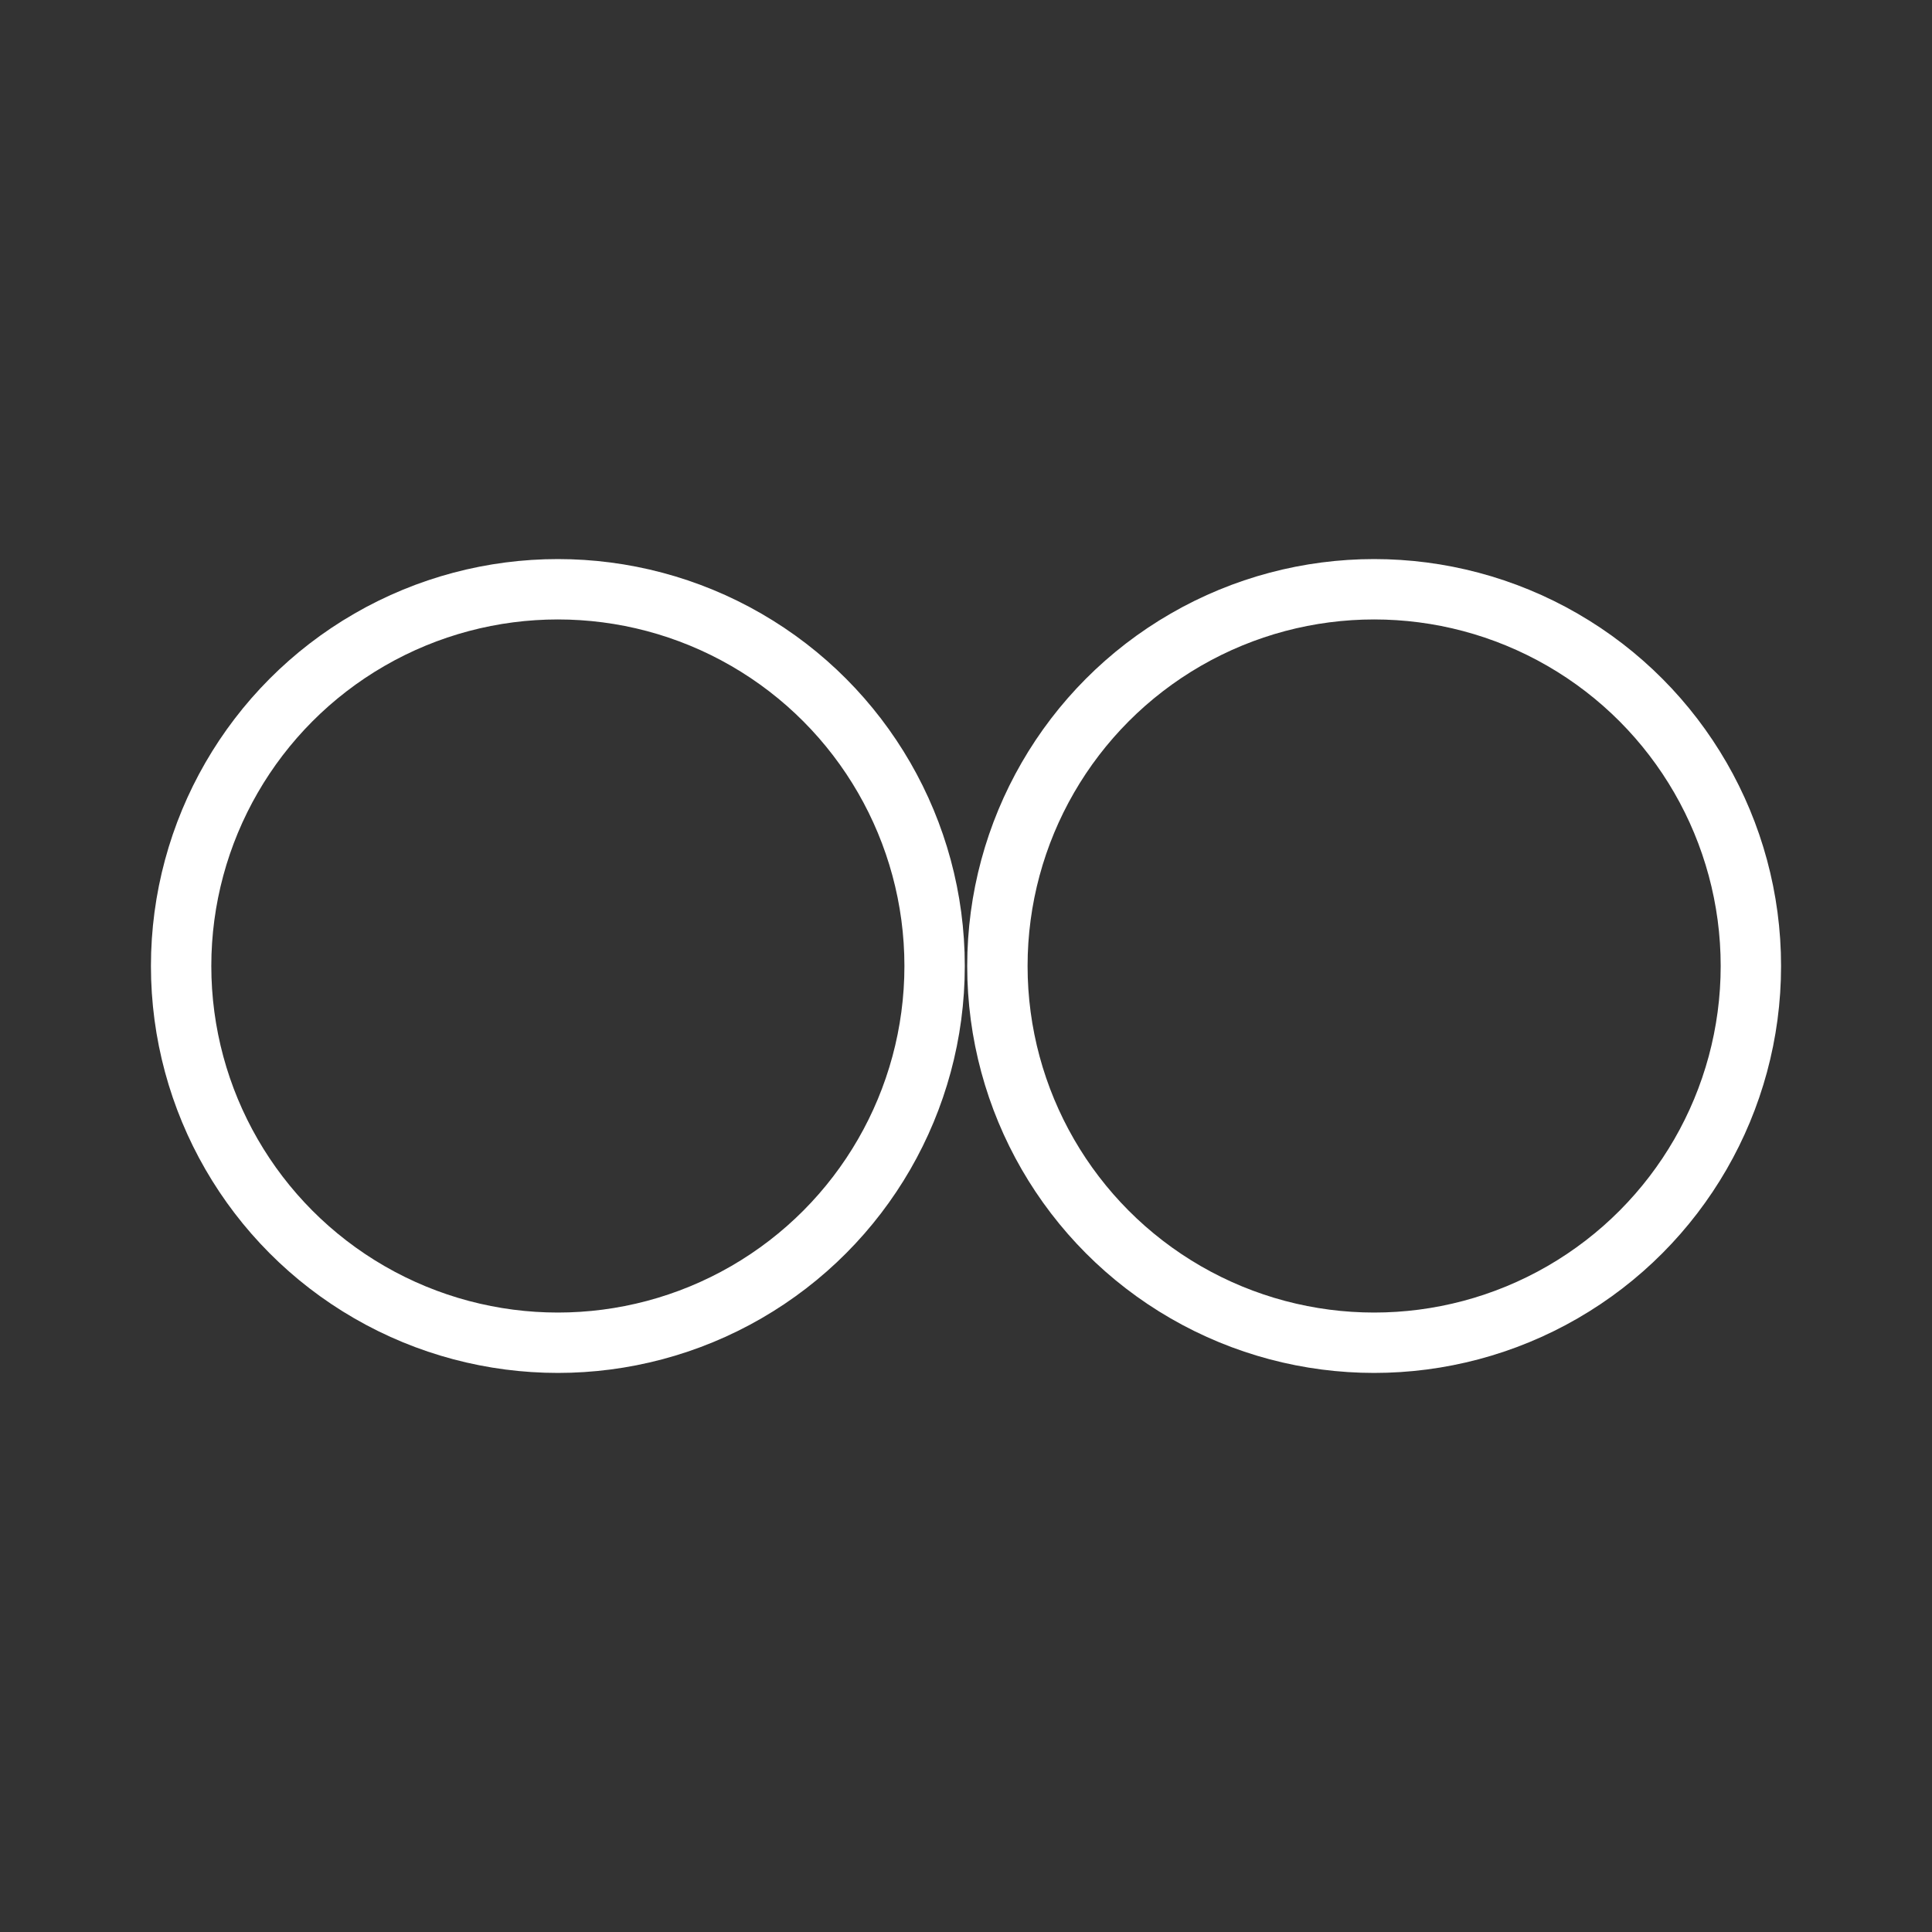 <ns0:svg xmlns:ns0="http://www.w3.org/2000/svg" id="Layer_2" data-name="Layer 2" viewBox="0 0 48 48" style="stroke-width:1.5px"><ns0:rect x="0" y="0" width="48" height="48" fill="#333333" stroke="none"/><ns0:defs style="stroke-width:1.5px"><ns0:style style="stroke-width:1.5px">.cls-1{fill:none;stroke:#fff;stroke-linecap:round;stroke-linejoin:round;}</ns0:style></ns0:defs><ns0:circle class="cls-1" cx="34.14" cy="24" r="9.36" style="stroke-width:1.5px" /><ns0:circle class="cls-1" cx="13.86" cy="24" r="9.36" style="stroke-width:1.5px" /></ns0:svg>